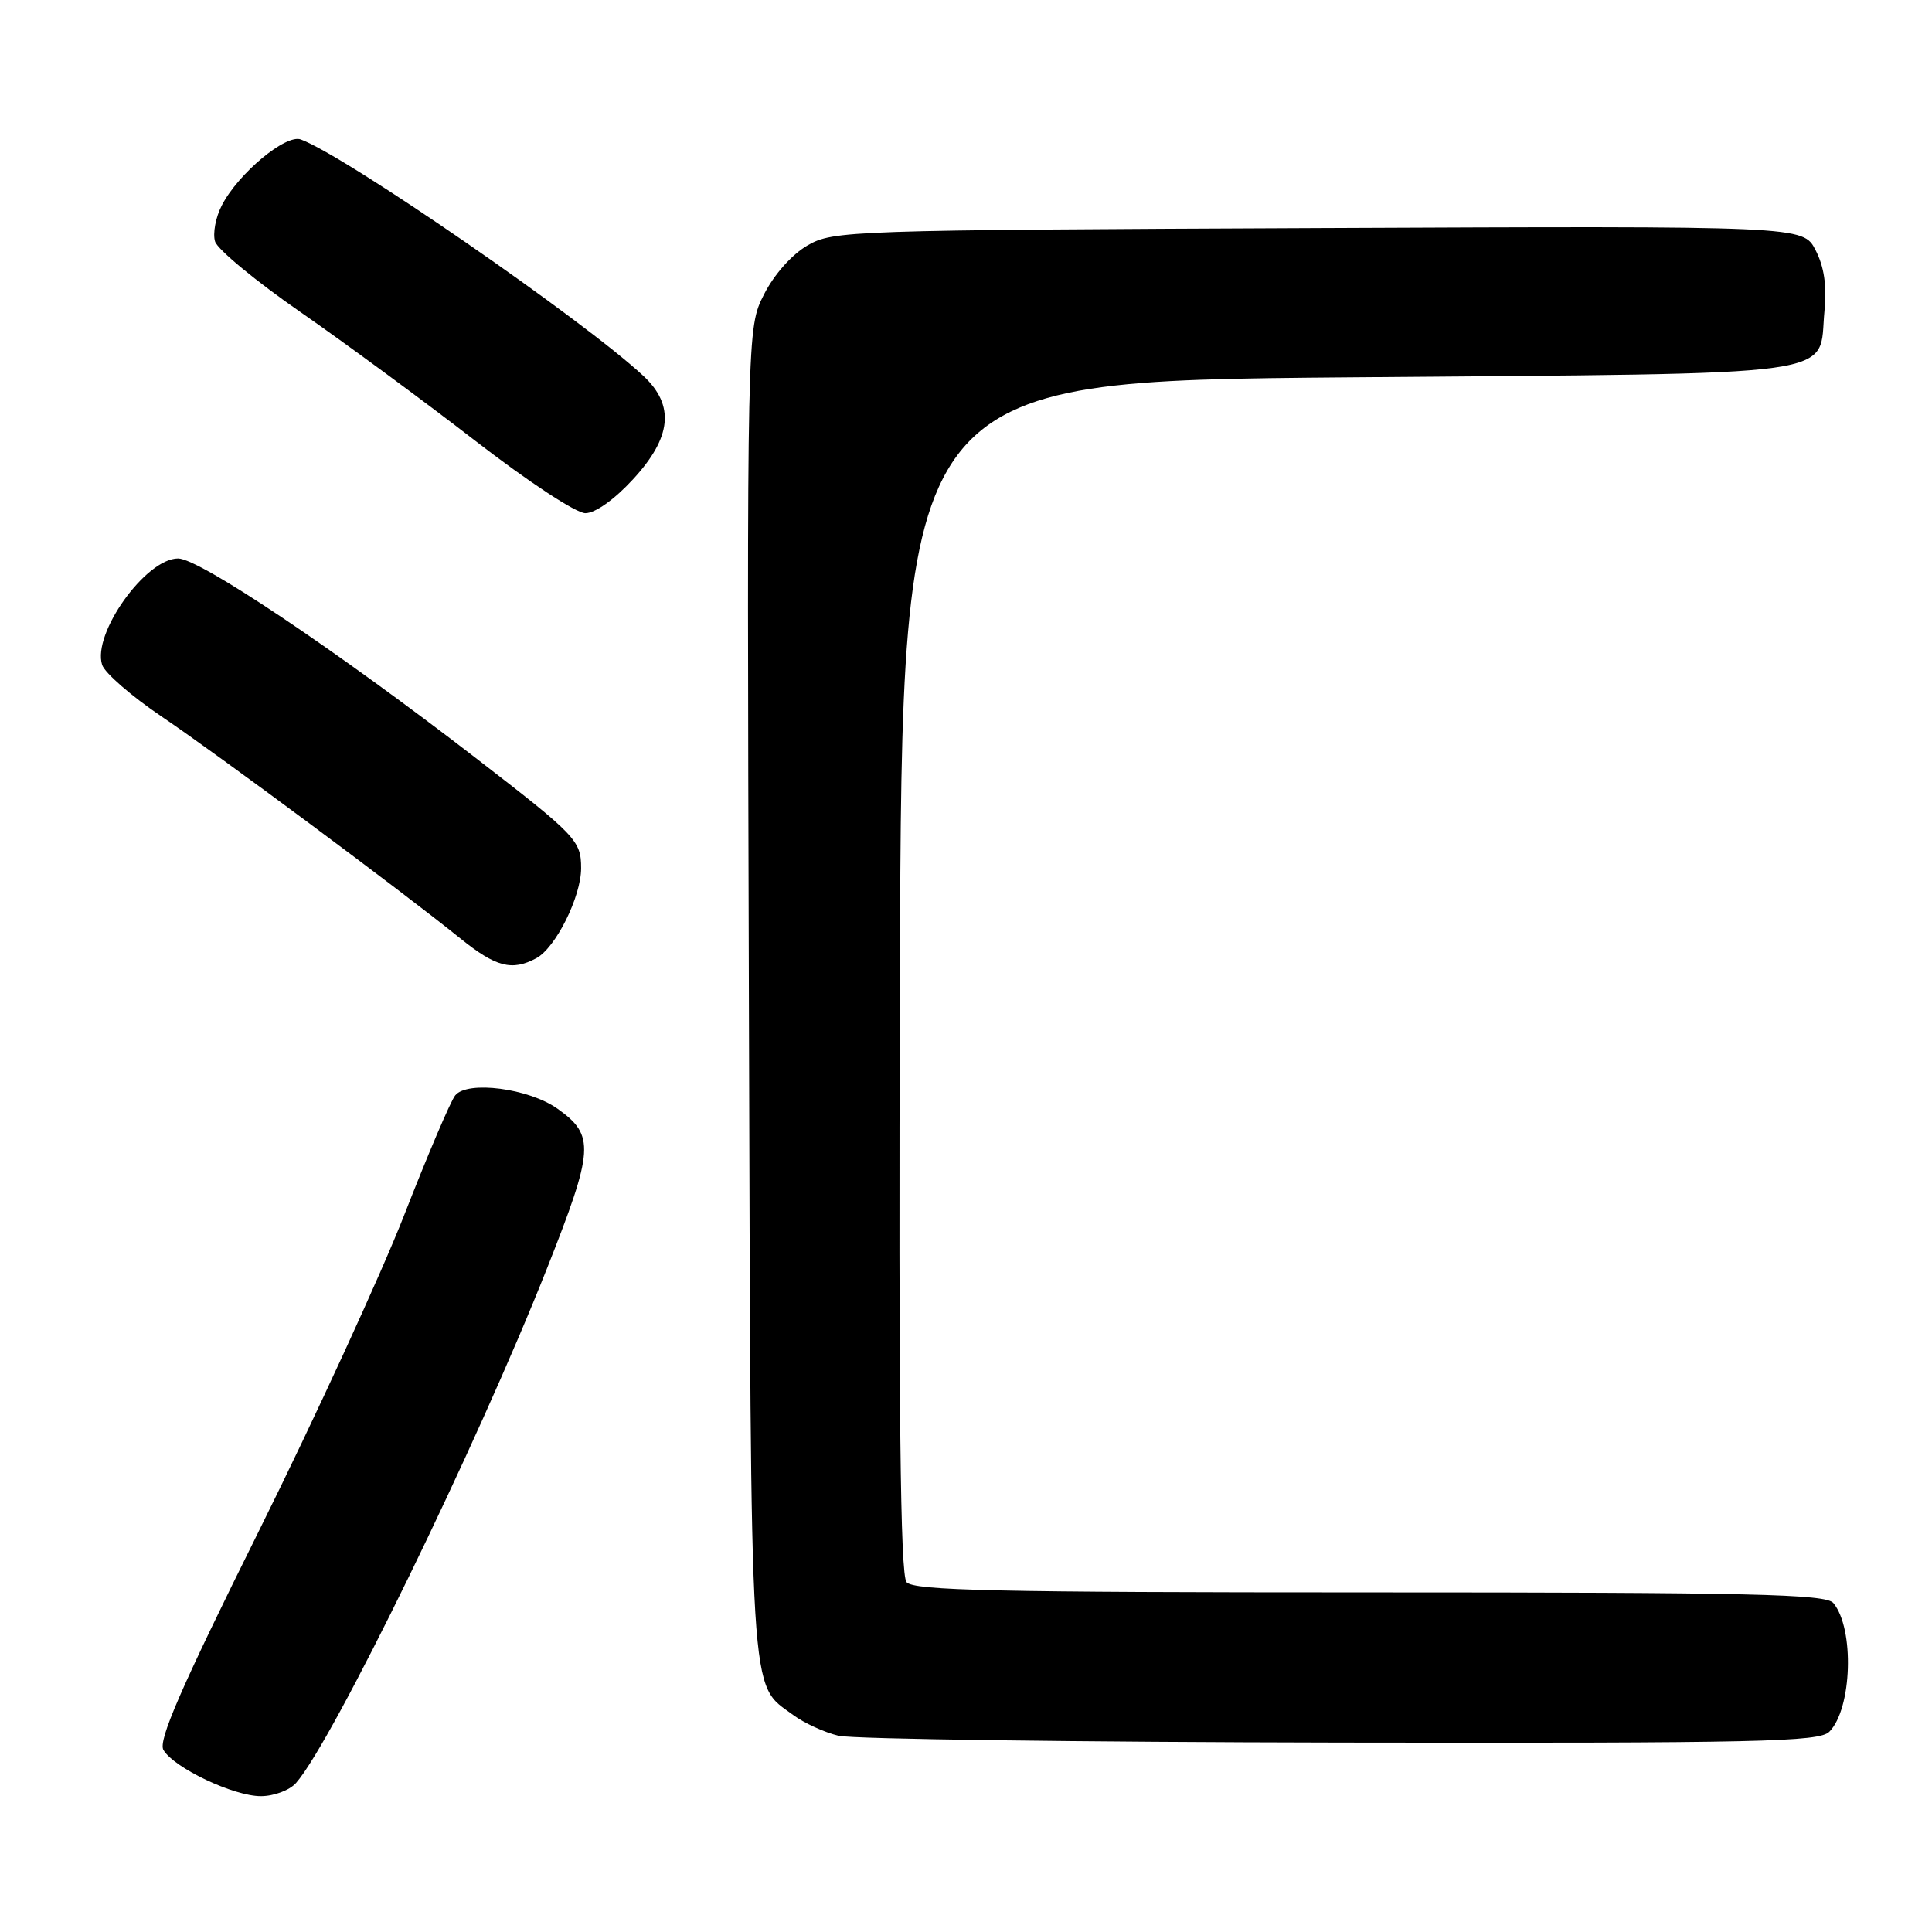 <?xml version="1.0" encoding="UTF-8" standalone="no"?>
<!DOCTYPE svg PUBLIC "-//W3C//DTD SVG 1.1//EN" "http://www.w3.org/Graphics/SVG/1.1/DTD/svg11.dtd" >
<svg xmlns="http://www.w3.org/2000/svg" xmlns:xlink="http://www.w3.org/1999/xlink" version="1.1" viewBox="0 0 256 256">
 <g >
 <path fill="currentColor"
d=" M 39.23 236.25 C 44.06 230.77 63.15 191.63 72.46 168.12 C 78.72 152.29 78.85 150.45 73.87 146.91 C 70.08 144.21 61.94 143.15 60.32 145.14 C 59.71 145.89 56.67 153.03 53.56 161.00 C 50.44 168.97 41.77 187.83 34.29 202.89 C 23.94 223.73 20.92 230.66 21.66 231.89 C 23.09 234.27 30.96 238.00 34.56 238.00 C 36.29 238.00 38.38 237.22 39.23 236.25 Z  M 242.39 229.47 C 245.41 226.44 245.75 215.81 242.93 212.41 C 241.94 211.22 232.15 211.00 181.50 211.00 C 131.92 211.00 121.04 210.76 120.12 209.64 C 119.29 208.65 119.06 186.84 119.24 129.39 C 119.50 50.50 119.50 50.50 178.71 50.00 C 245.65 49.43 240.90 50.10 241.75 41.24 C 242.08 37.85 241.71 35.34 240.57 33.14 C 238.92 29.94 238.92 29.94 174.71 30.22 C 112.34 30.49 110.40 30.56 107.00 32.52 C 104.92 33.73 102.58 36.36 101.23 39.02 C 98.97 43.49 98.97 43.49 99.23 131.49 C 99.52 227.32 99.25 222.92 105.12 227.26 C 106.57 228.33 109.27 229.56 111.12 230.00 C 112.98 230.44 142.93 230.84 177.68 230.90 C 233.18 230.99 241.04 230.81 242.39 229.47 Z  M 71.06 126.97 C 73.63 125.59 77.00 118.83 77.00 115.04 C 77.00 111.38 76.36 110.72 62.99 100.40 C 44.43 86.08 26.41 74.00 23.60 74.00 C 19.31 74.00 12.21 83.94 13.53 88.09 C 13.87 89.16 17.43 92.26 21.45 94.97 C 28.95 100.03 52.98 117.88 61.00 124.35 C 65.70 128.14 67.83 128.70 71.06 126.97 Z  M 83.87 63.52 C 89.01 57.95 89.44 53.72 85.25 49.81 C 77.33 42.42 45.86 20.69 39.86 18.48 C 37.87 17.74 31.57 22.99 29.40 27.20 C 28.57 28.79 28.17 30.96 28.50 32.01 C 28.84 33.07 33.92 37.27 39.81 41.35 C 45.69 45.43 56.10 53.09 62.94 58.38 C 69.96 63.81 76.33 68.00 77.56 68.00 C 78.87 68.00 81.40 66.20 83.87 63.52 Z "/>
</g>
</svg>
